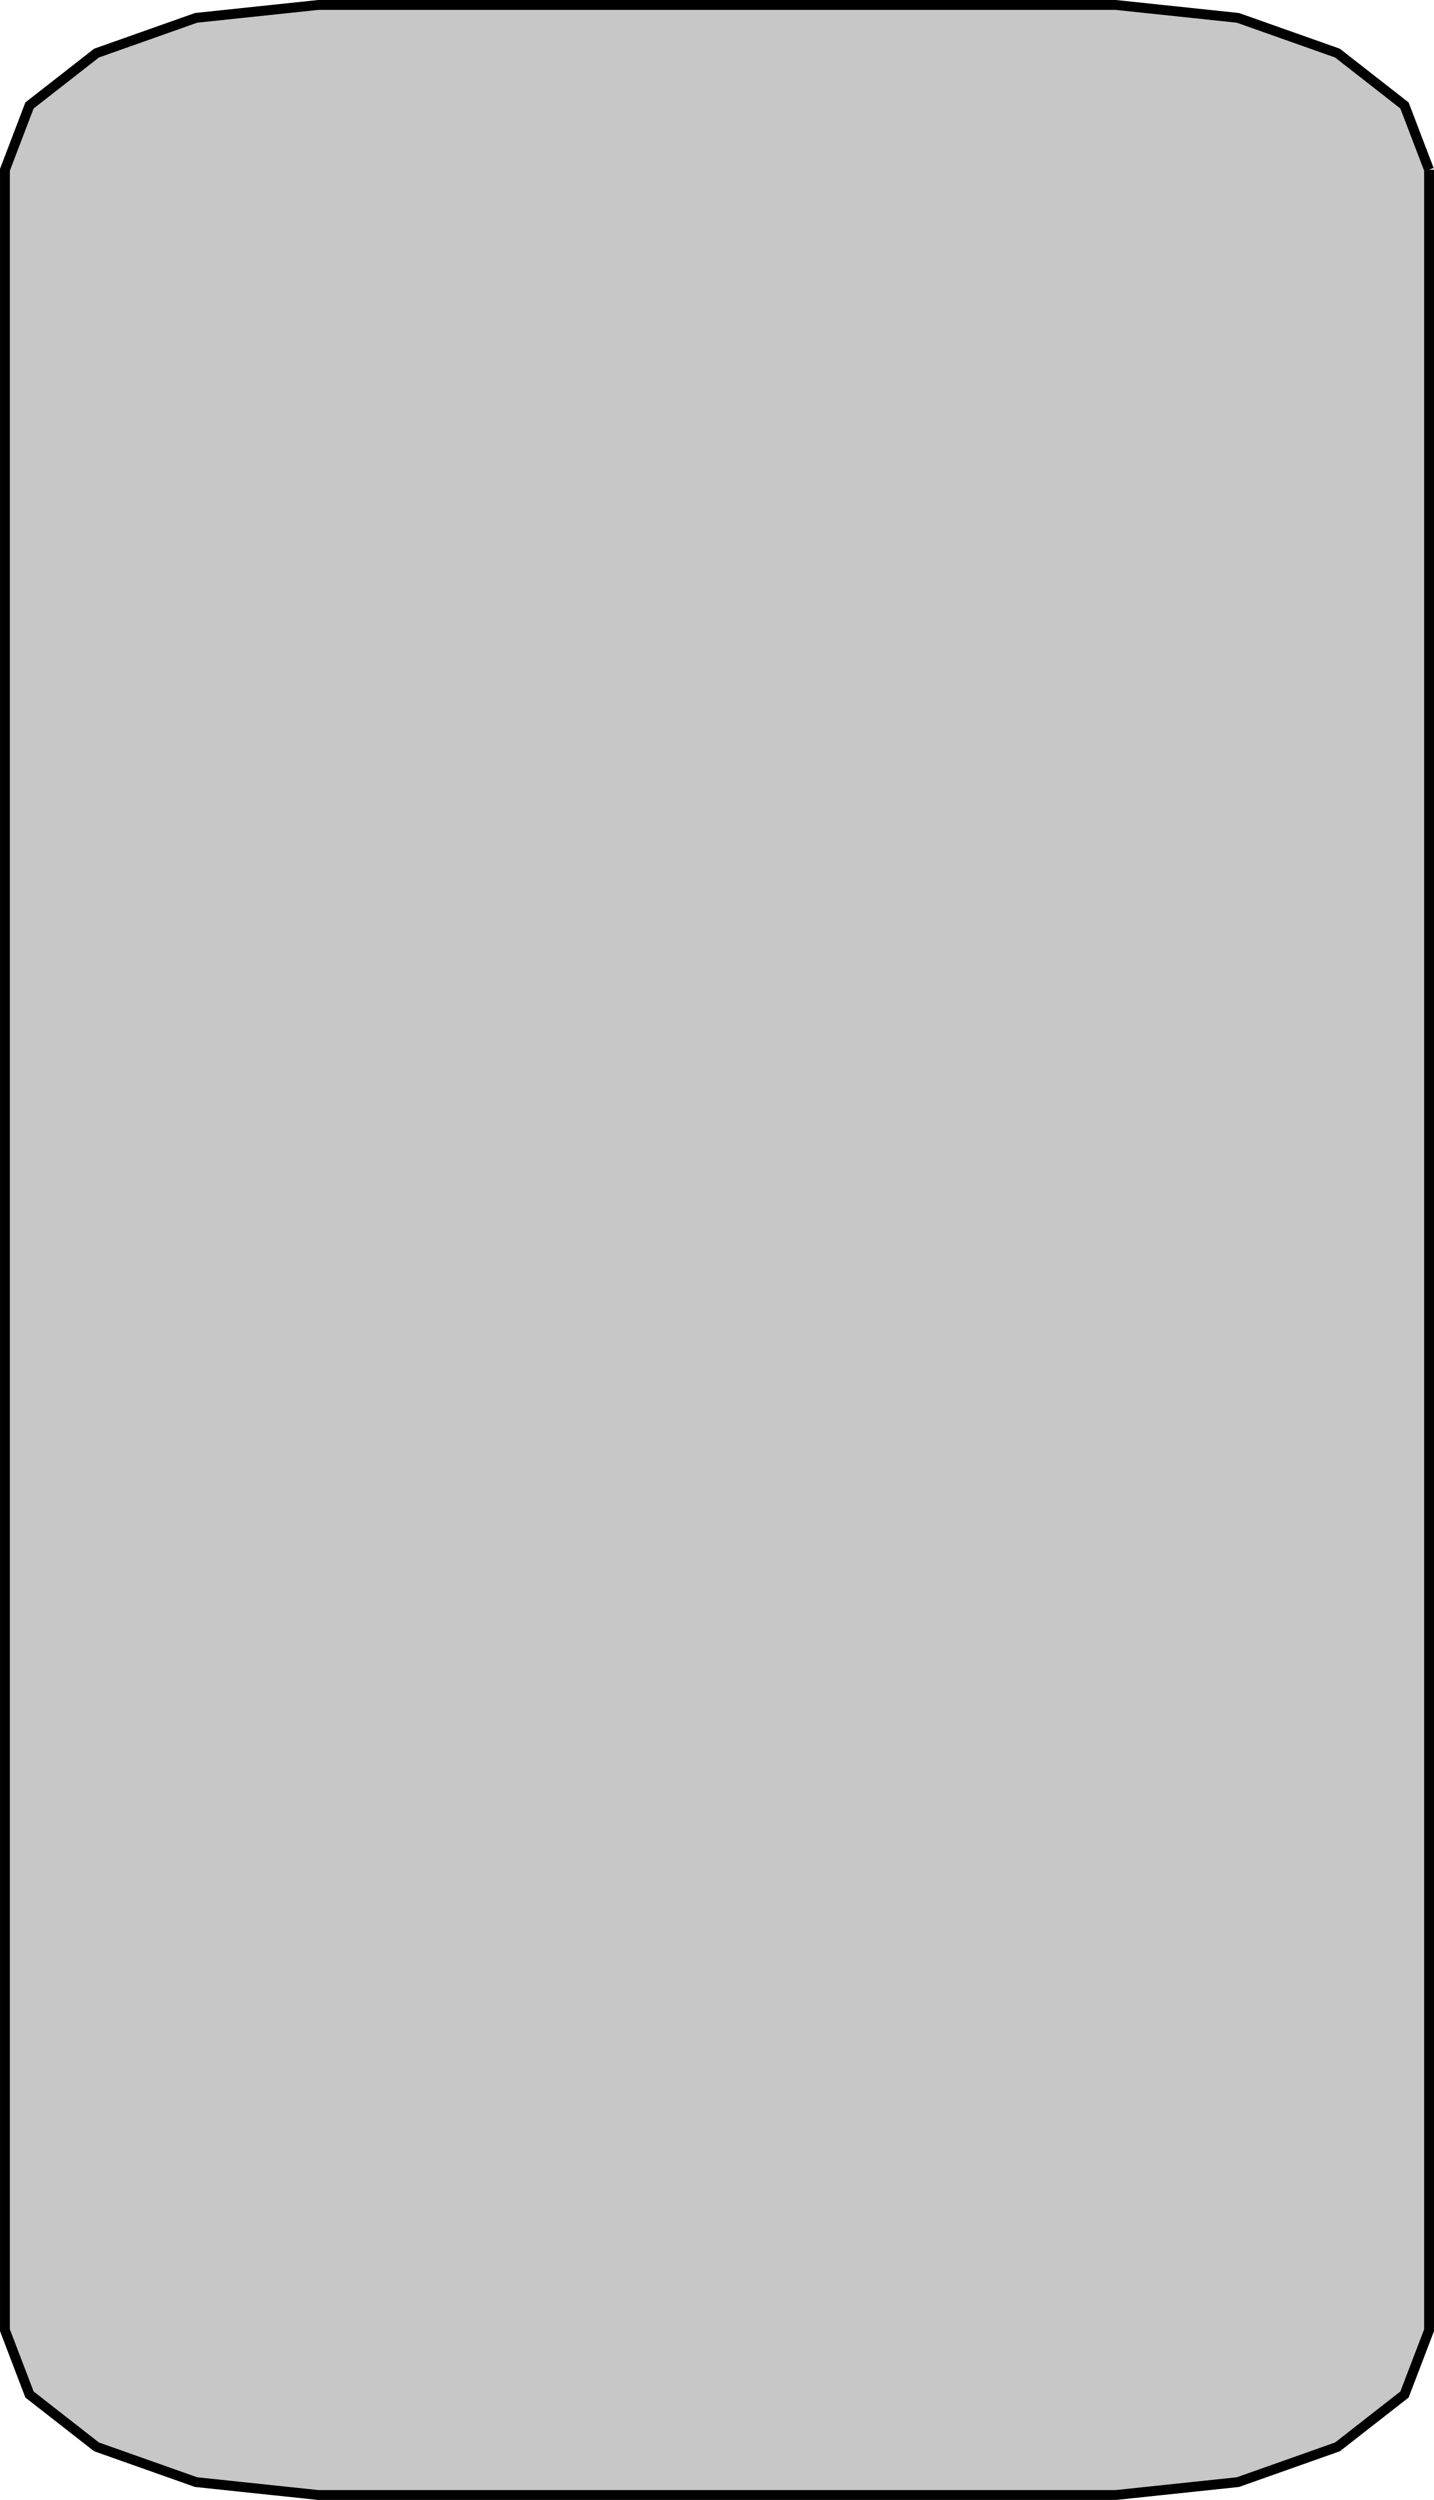 <?xml version="1.0" encoding="UTF-8" standalone="no"?>
<!-- Created with Inkscape (http://www.inkscape.org/) -->

<svg
   xmlns:dc="http://purl.org/dc/elements/1.1/"
   xmlns:cc="http://creativecommons.org/ns#"
   xmlns:rdf="http://www.w3.org/1999/02/22-rdf-syntax-ns#"
   xmlns:svg="http://www.w3.org/2000/svg"
   xmlns="http://www.w3.org/2000/svg"
   xmlns:sodipodi="http://sodipodi.sourceforge.net/DTD/sodipodi-0.dtd"
   xmlns:inkscape="http://www.inkscape.org/namespaces/inkscape"
   width="53.924mm"
   height="93.955mm"
   viewBox="0 0 53.924 93.955"
   version="1.1"
   id="svg1073"
   inkscape:version="0.92.3 (2405546, 2018-03-11)"
   sodipodi:docname="car.svg">
  <defs
     id="defs1067" />
  <sodipodi:namedview
     id="base"
     pagecolor="#ffffff"
     bordercolor="#666666"
     borderopacity="1.0"
     inkscape:pageopacity="0.0"
     inkscape:pageshadow="2"
     inkscape:zoom="0.35"
     inkscape:cx="-250.95368"
     inkscape:cy="146.12487"
     inkscape:document-units="mm"
     inkscape:current-layer="layer1"
     showgrid="false"
     fit-margin-top="0"
     fit-margin-left="0"
     fit-margin-right="0"
     fit-margin-bottom="0"
     inkscape:window-width="2493"
     inkscape:window-height="1385"
     inkscape:window-x="2627"
     inkscape:window-y="27"
     inkscape:window-maximized="1" />
  <g
     inkscape:label="Layer 1"
     inkscape:groupmode="layer"
     id="layer1"
     transform="translate(-40.318,-93.54)">
    <path
       id="rect831"
       d="m 94.056,99.919 v 81.198 l -0.923,2.415 -2.52,1.968 -3.744,1.325 -4.594,0.485 H 52.285 l -4.594,-0.485 -3.744,-1.325 -2.52,-1.968 -0.923,-2.415 V 99.919 l 0.923,-2.415 2.52,-1.968 3.744,-1.325 4.594,-0.485 h 29.989 l 4.594,0.485 3.744,1.325 2.52,1.968 0.923,2.415 v 0"
       style="fill:#c7c7c7;fill-opacity:1;stroke:#000000;stroke-width:0.371;stroke-miterlimit:4;stroke-dasharray:none;stroke-dashoffset:0;stroke-opacity:1;paint-order:markers stroke fill"
       inkscape:connector-curvature="0" />
  </g>
</svg>
